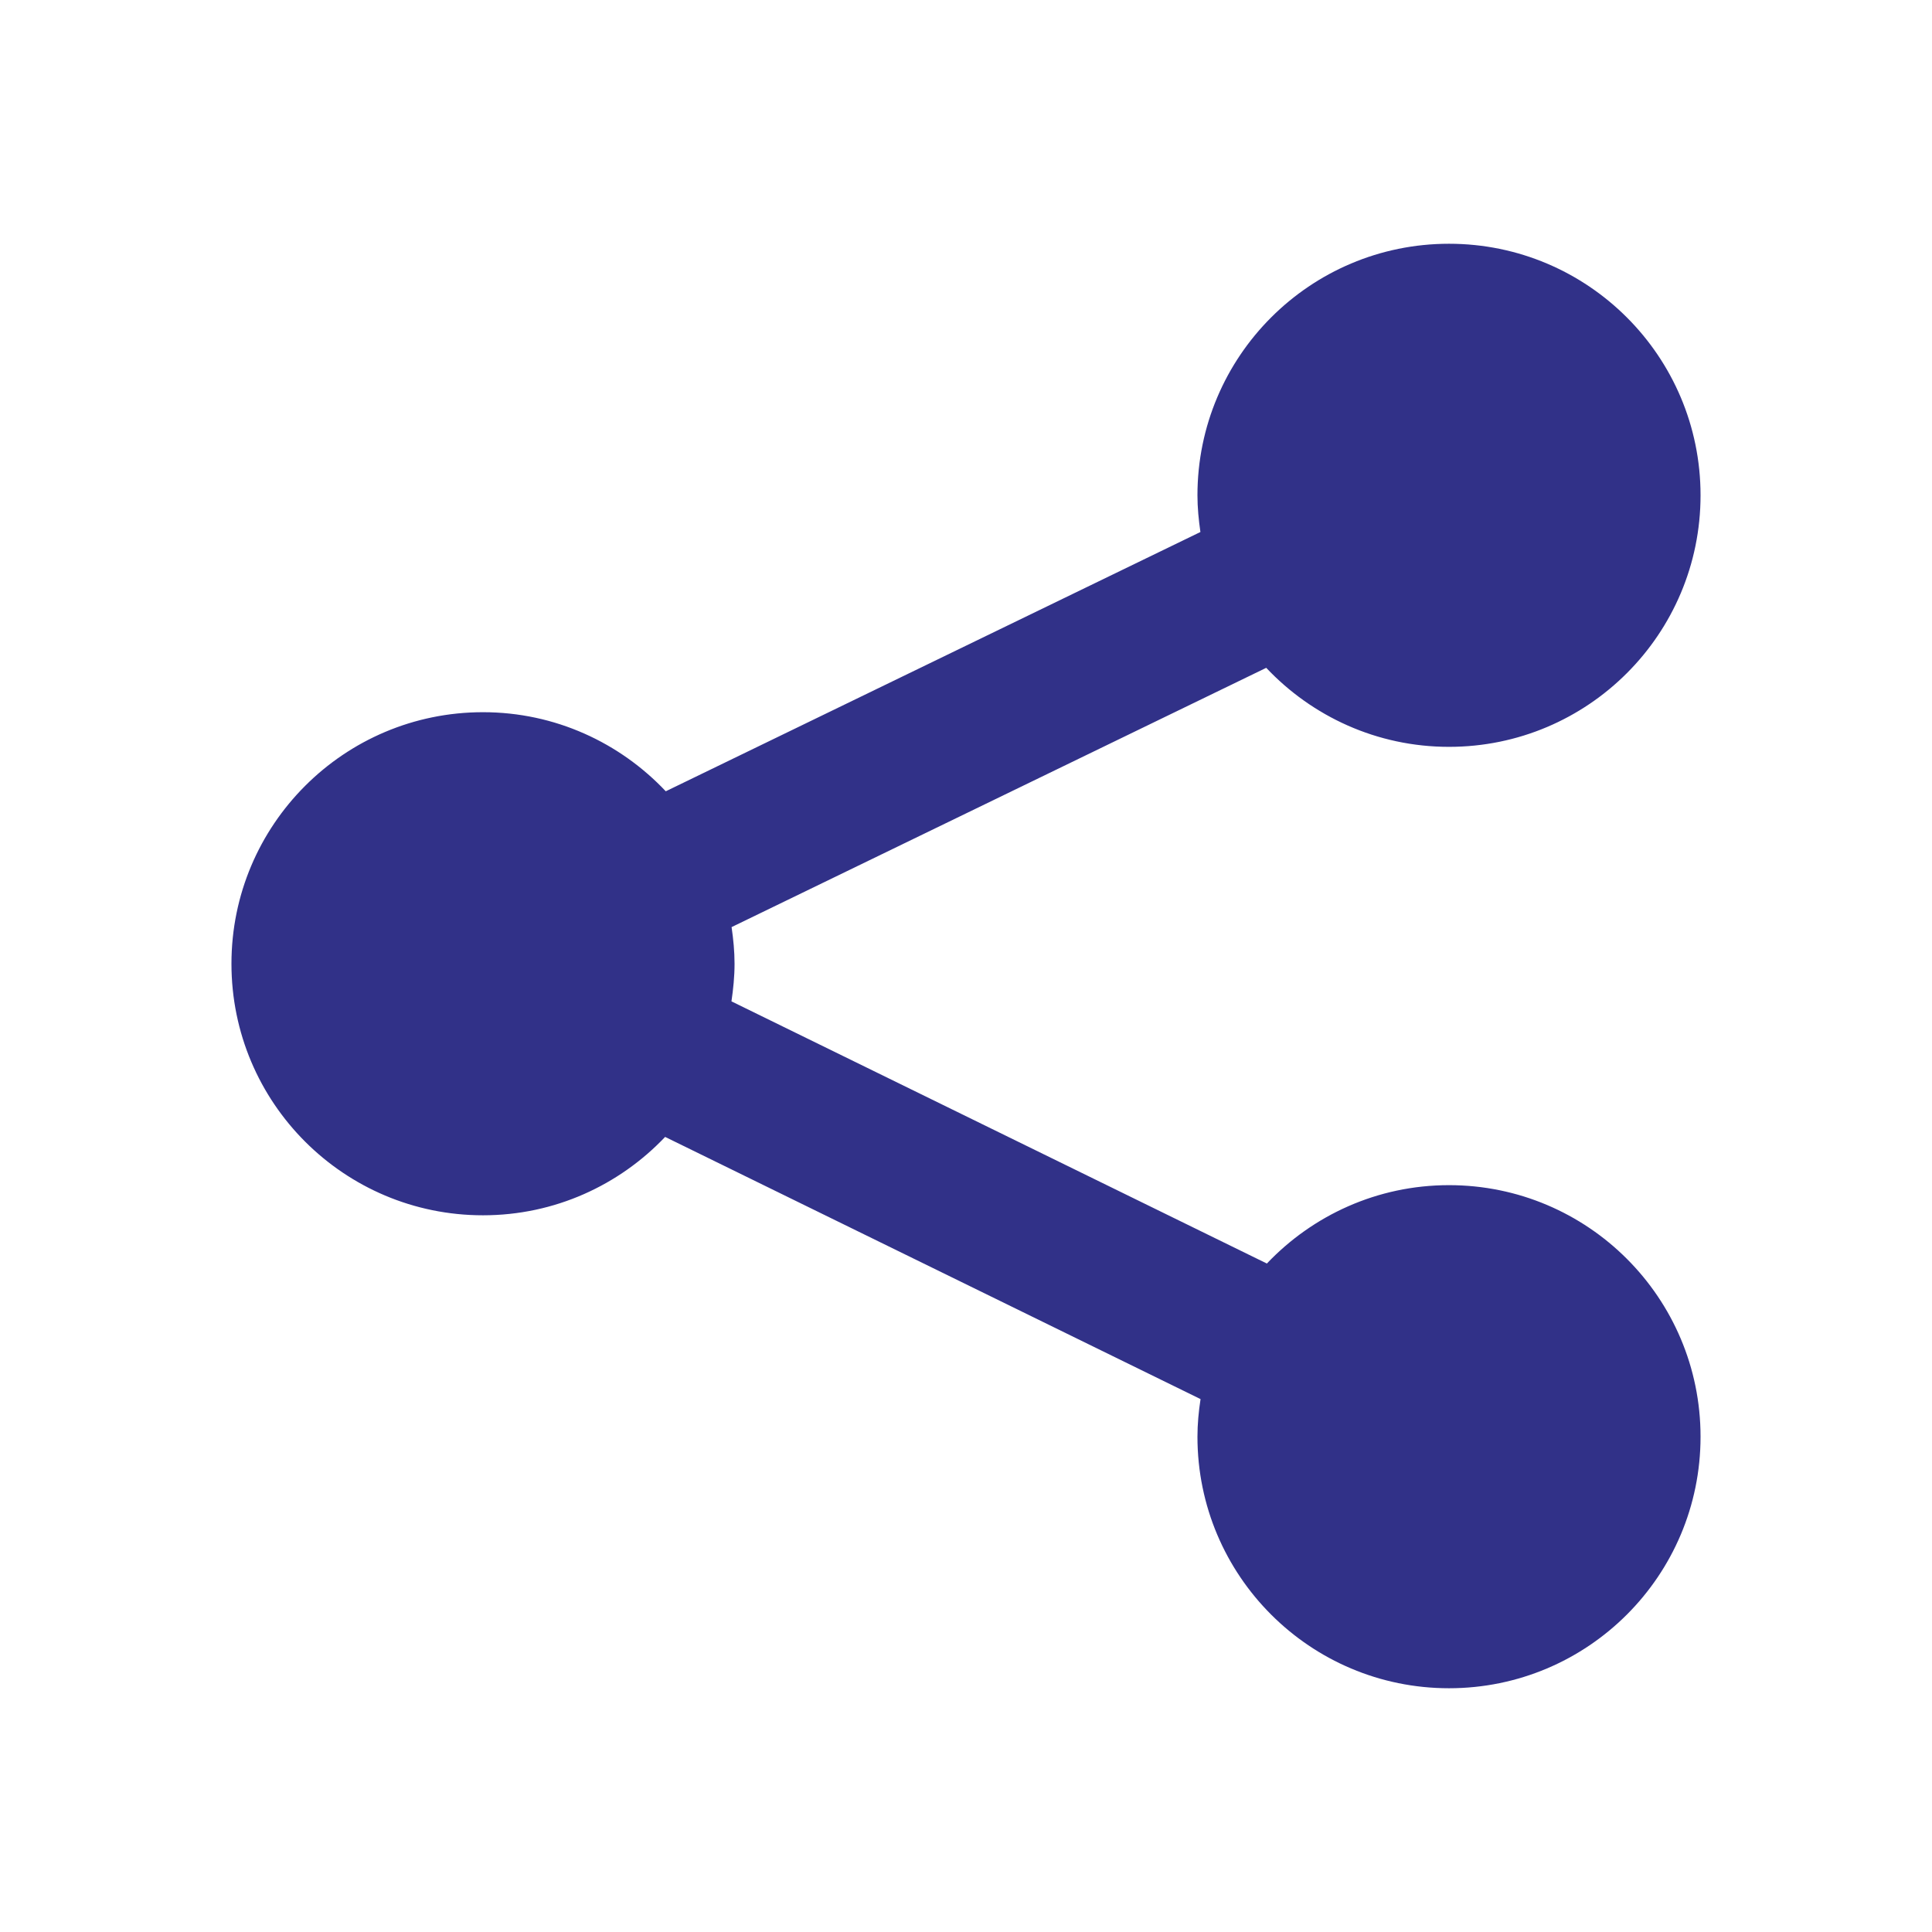 <svg width="30" height="30" viewBox="0 0 30 30" fill="none" xmlns="http://www.w3.org/2000/svg">
<path d="M22.5 18.403C21.386 18.403 20.383 18.872 19.672 19.62L11.358 15.549C11.386 15.358 11.406 15.165 11.406 14.965C11.406 14.771 11.387 14.582 11.36 14.396L19.662 10.37C20.374 11.124 21.381 11.597 22.5 11.597C24.657 11.597 26.406 9.848 26.406 7.691C26.406 5.534 24.657 3.785 22.5 3.785C20.343 3.785 18.594 5.534 18.594 7.691C18.594 7.885 18.613 8.074 18.64 8.261L10.338 12.287C9.626 11.533 8.619 11.059 7.5 11.059C5.342 11.059 3.594 12.808 3.594 14.965C3.594 17.123 5.342 18.871 7.5 18.871C8.614 18.871 9.616 18.403 10.328 17.654L18.642 21.725C18.613 21.916 18.594 22.11 18.594 22.309C18.594 24.467 20.343 26.215 22.5 26.215C24.657 26.215 26.406 24.467 26.406 22.309C26.406 20.152 24.657 18.403 22.5 18.403Z" fill="#313188"/>
</svg>
